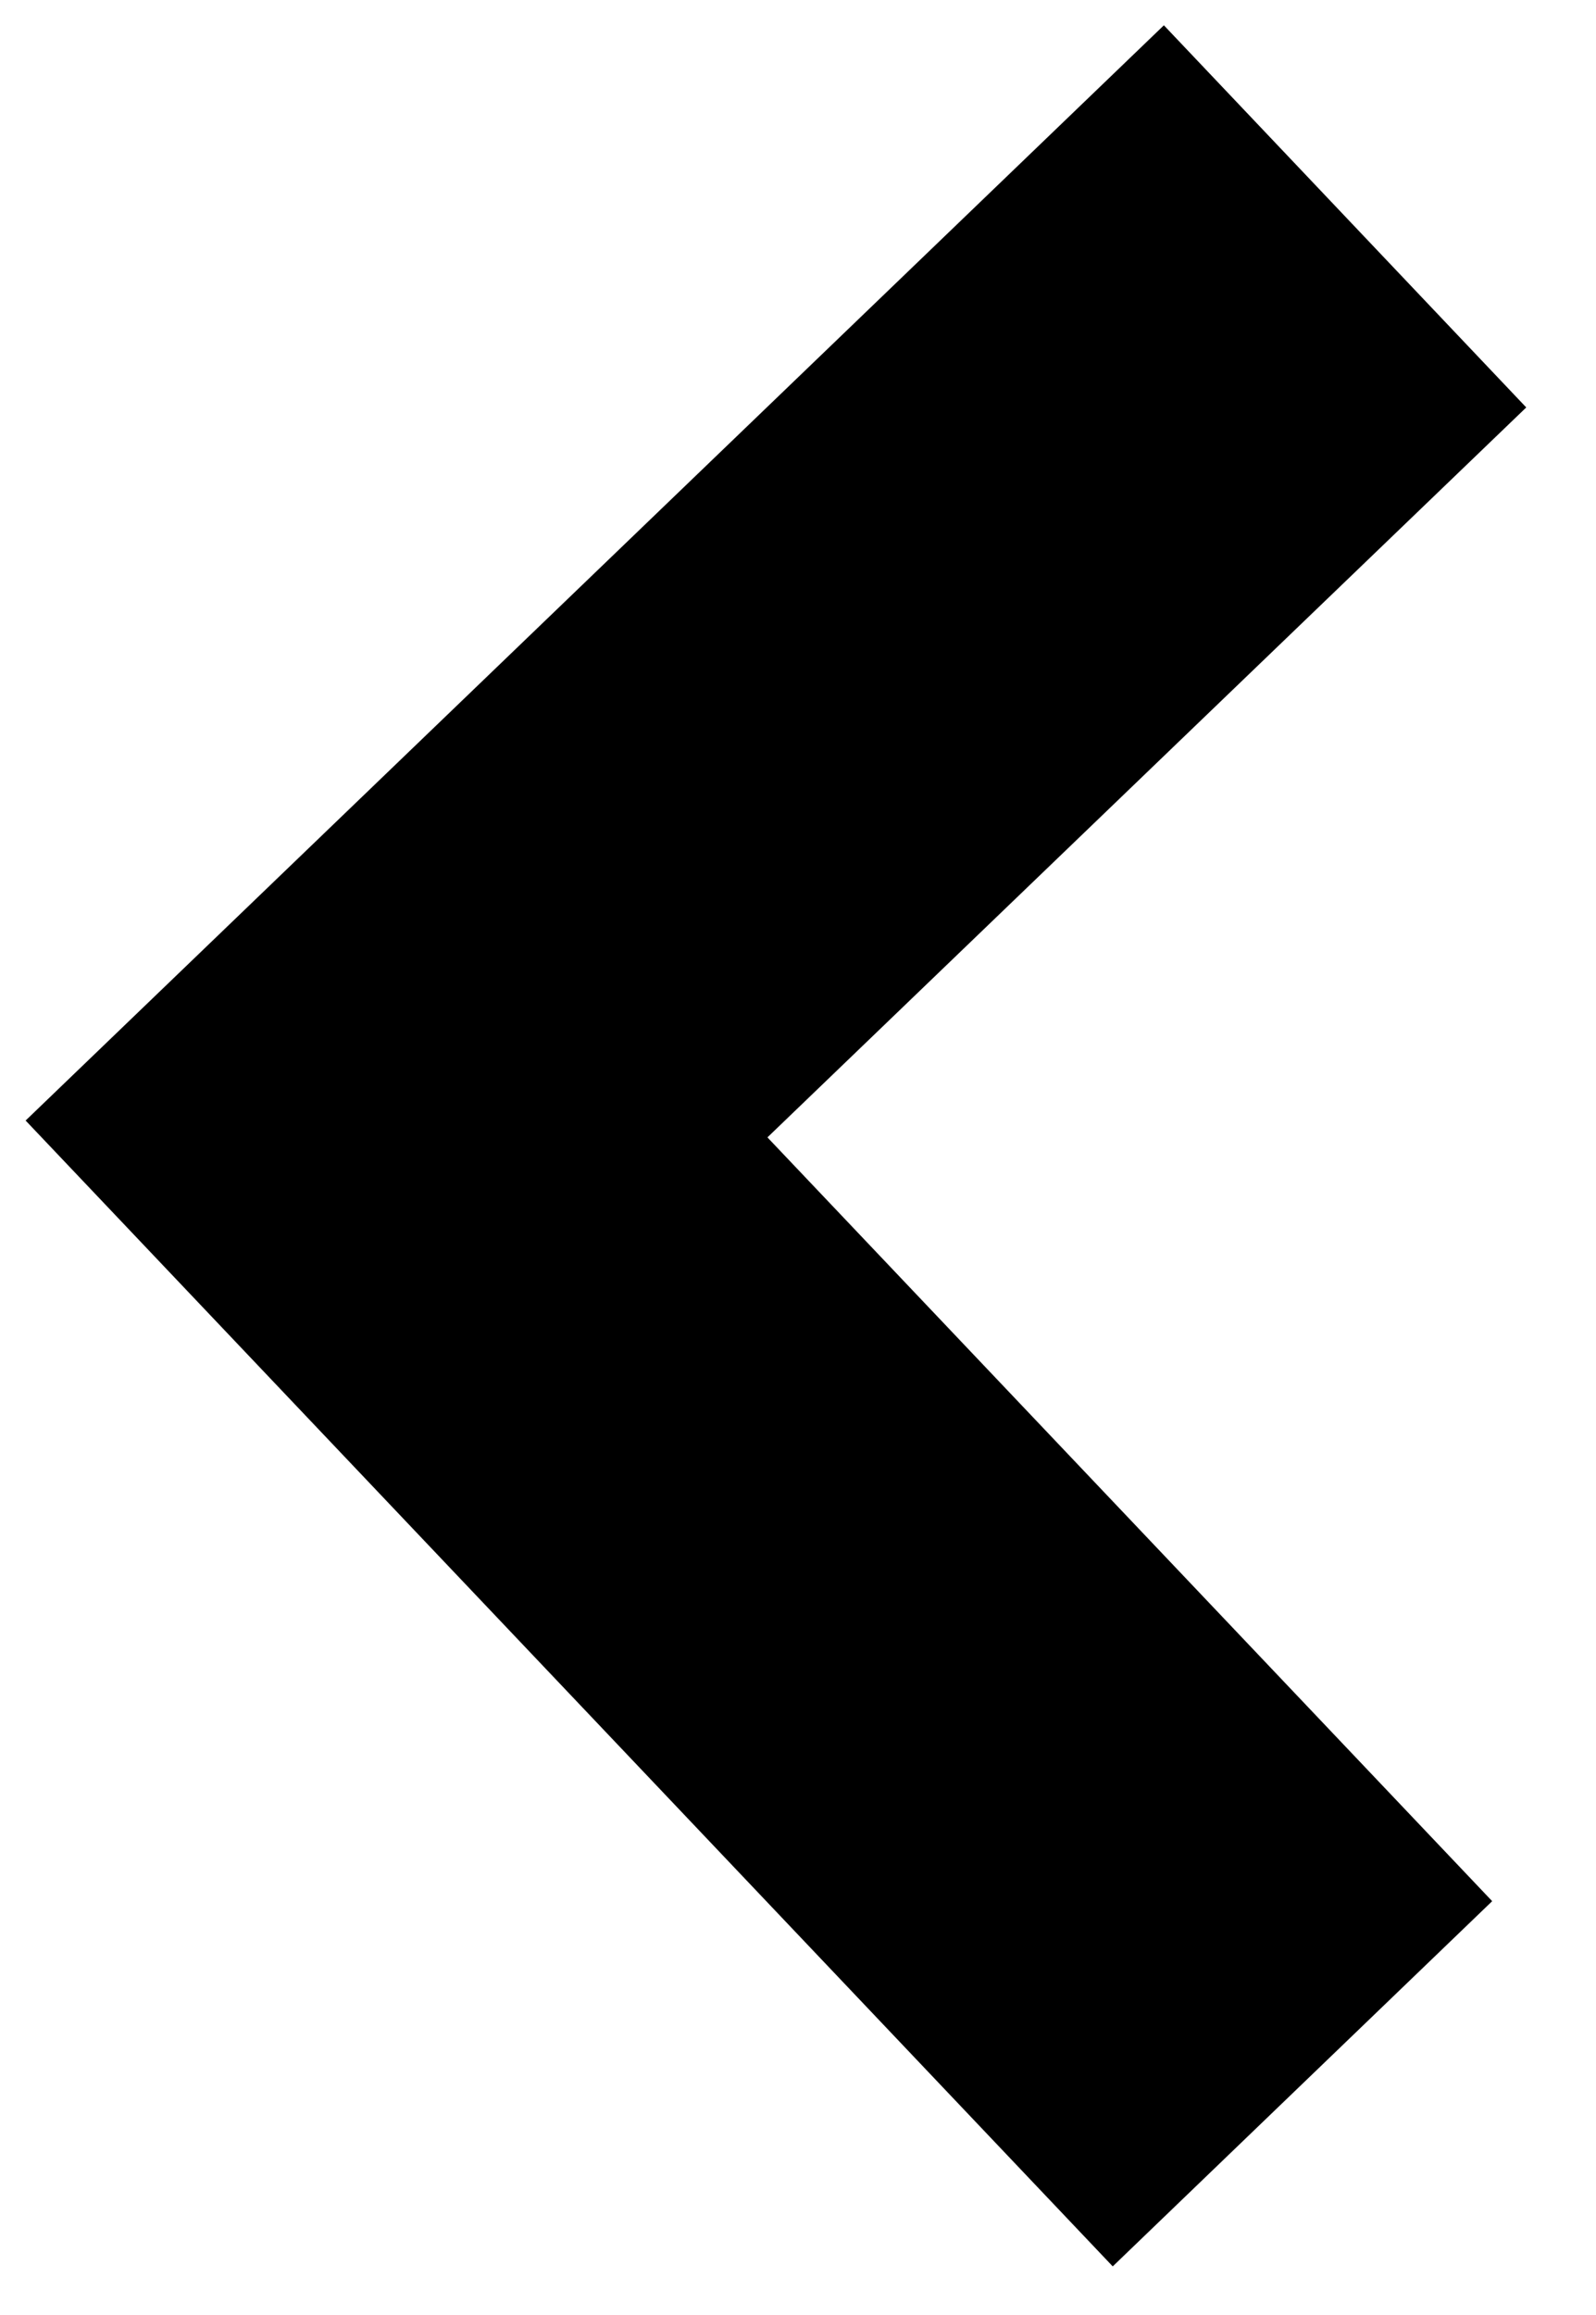 <svg width="20" height="29" viewBox="0 0 20 29" fill="none" xmlns="http://www.w3.org/2000/svg">
<path d="M0.321 14.037L14.585 0.317L19.126 5.104L9.617 14.248L18.699 23.816L13.944 28.391L0.321 14.037Z" fill="black"/>
</svg>
